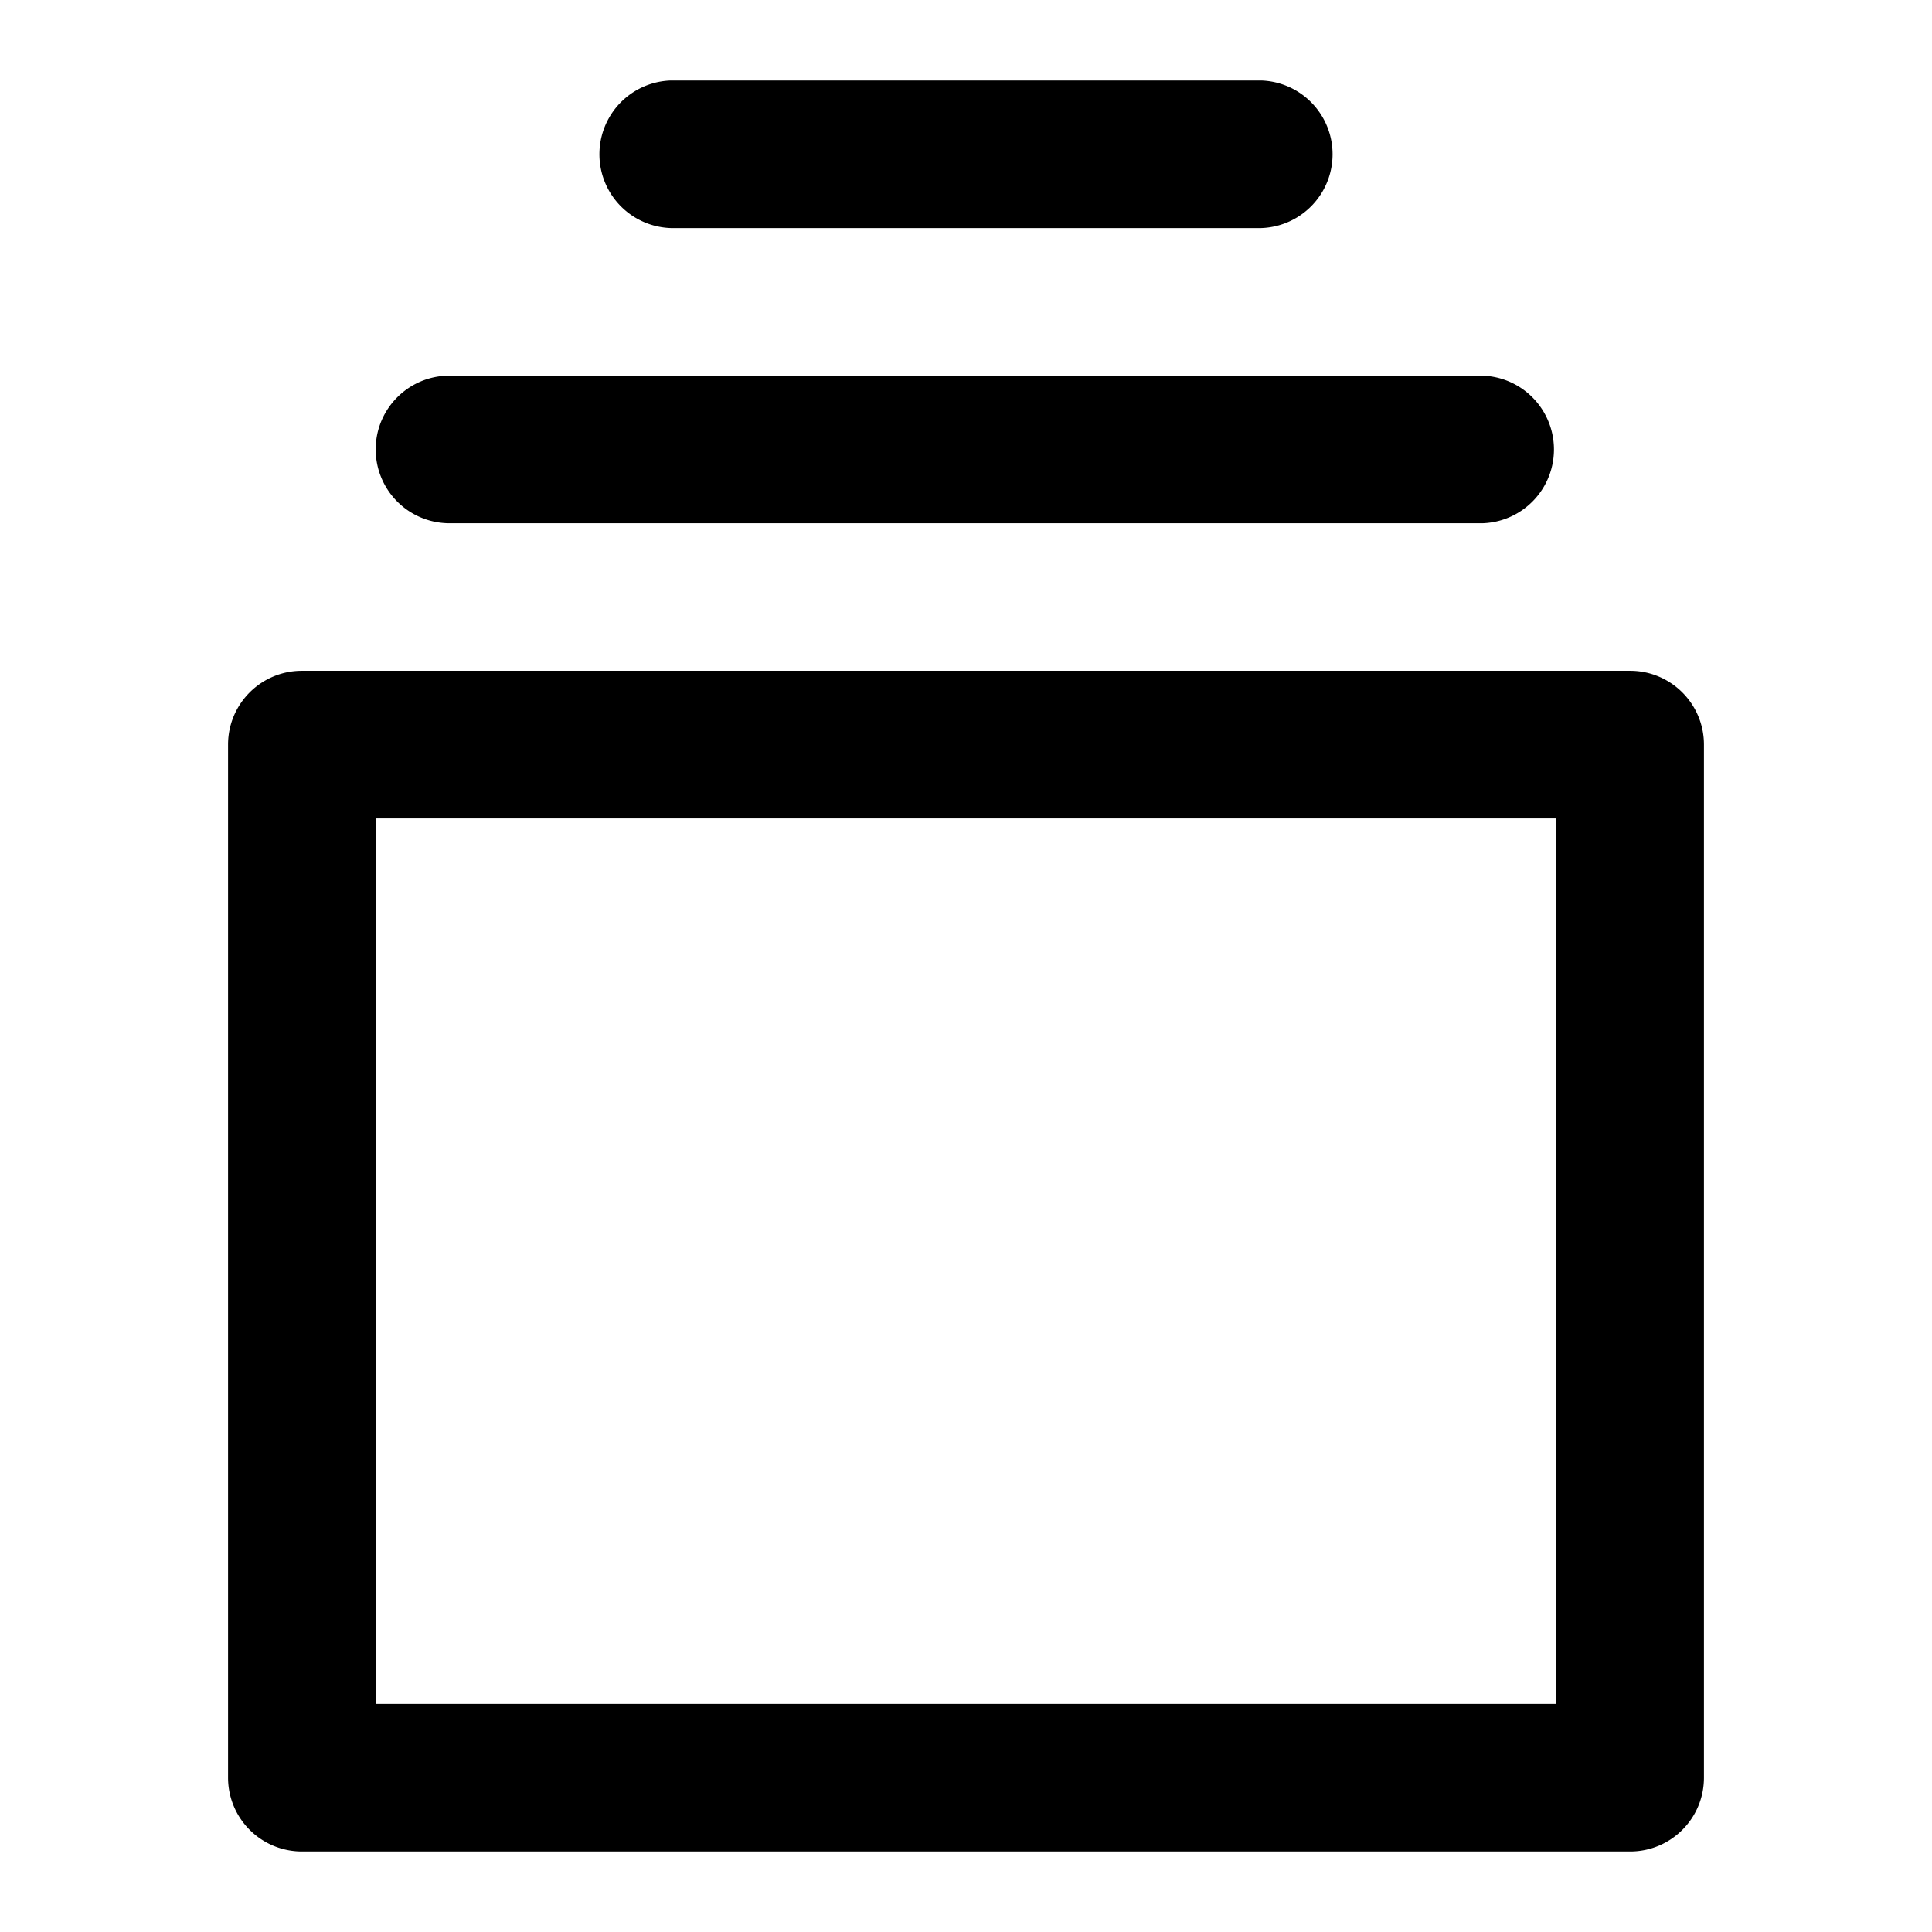 <svg xmlns="http://www.w3.org/2000/svg" viewBox="0 0 24 24" class="pdsicon"><path fill-rule="evenodd" d="M8.333 1a.917.917 0 0 0 0 1.833h7.334a.917.917 0 0 0 0-1.833zM4.667 5.583c0-.506.41-.916.916-.916h12.834a.917.917 0 0 1 0 1.833H5.583a.917.917 0 0 1-.916-.917M2.833 9.25c0-.506.41-.917.917-.917h16.5c.506 0 .917.41.917.917v12.833c0 .507-.41.917-.917.917H3.75a.917.917 0 0 1-.917-.917zm1.834.917v11h14.666v-11z"/></svg>